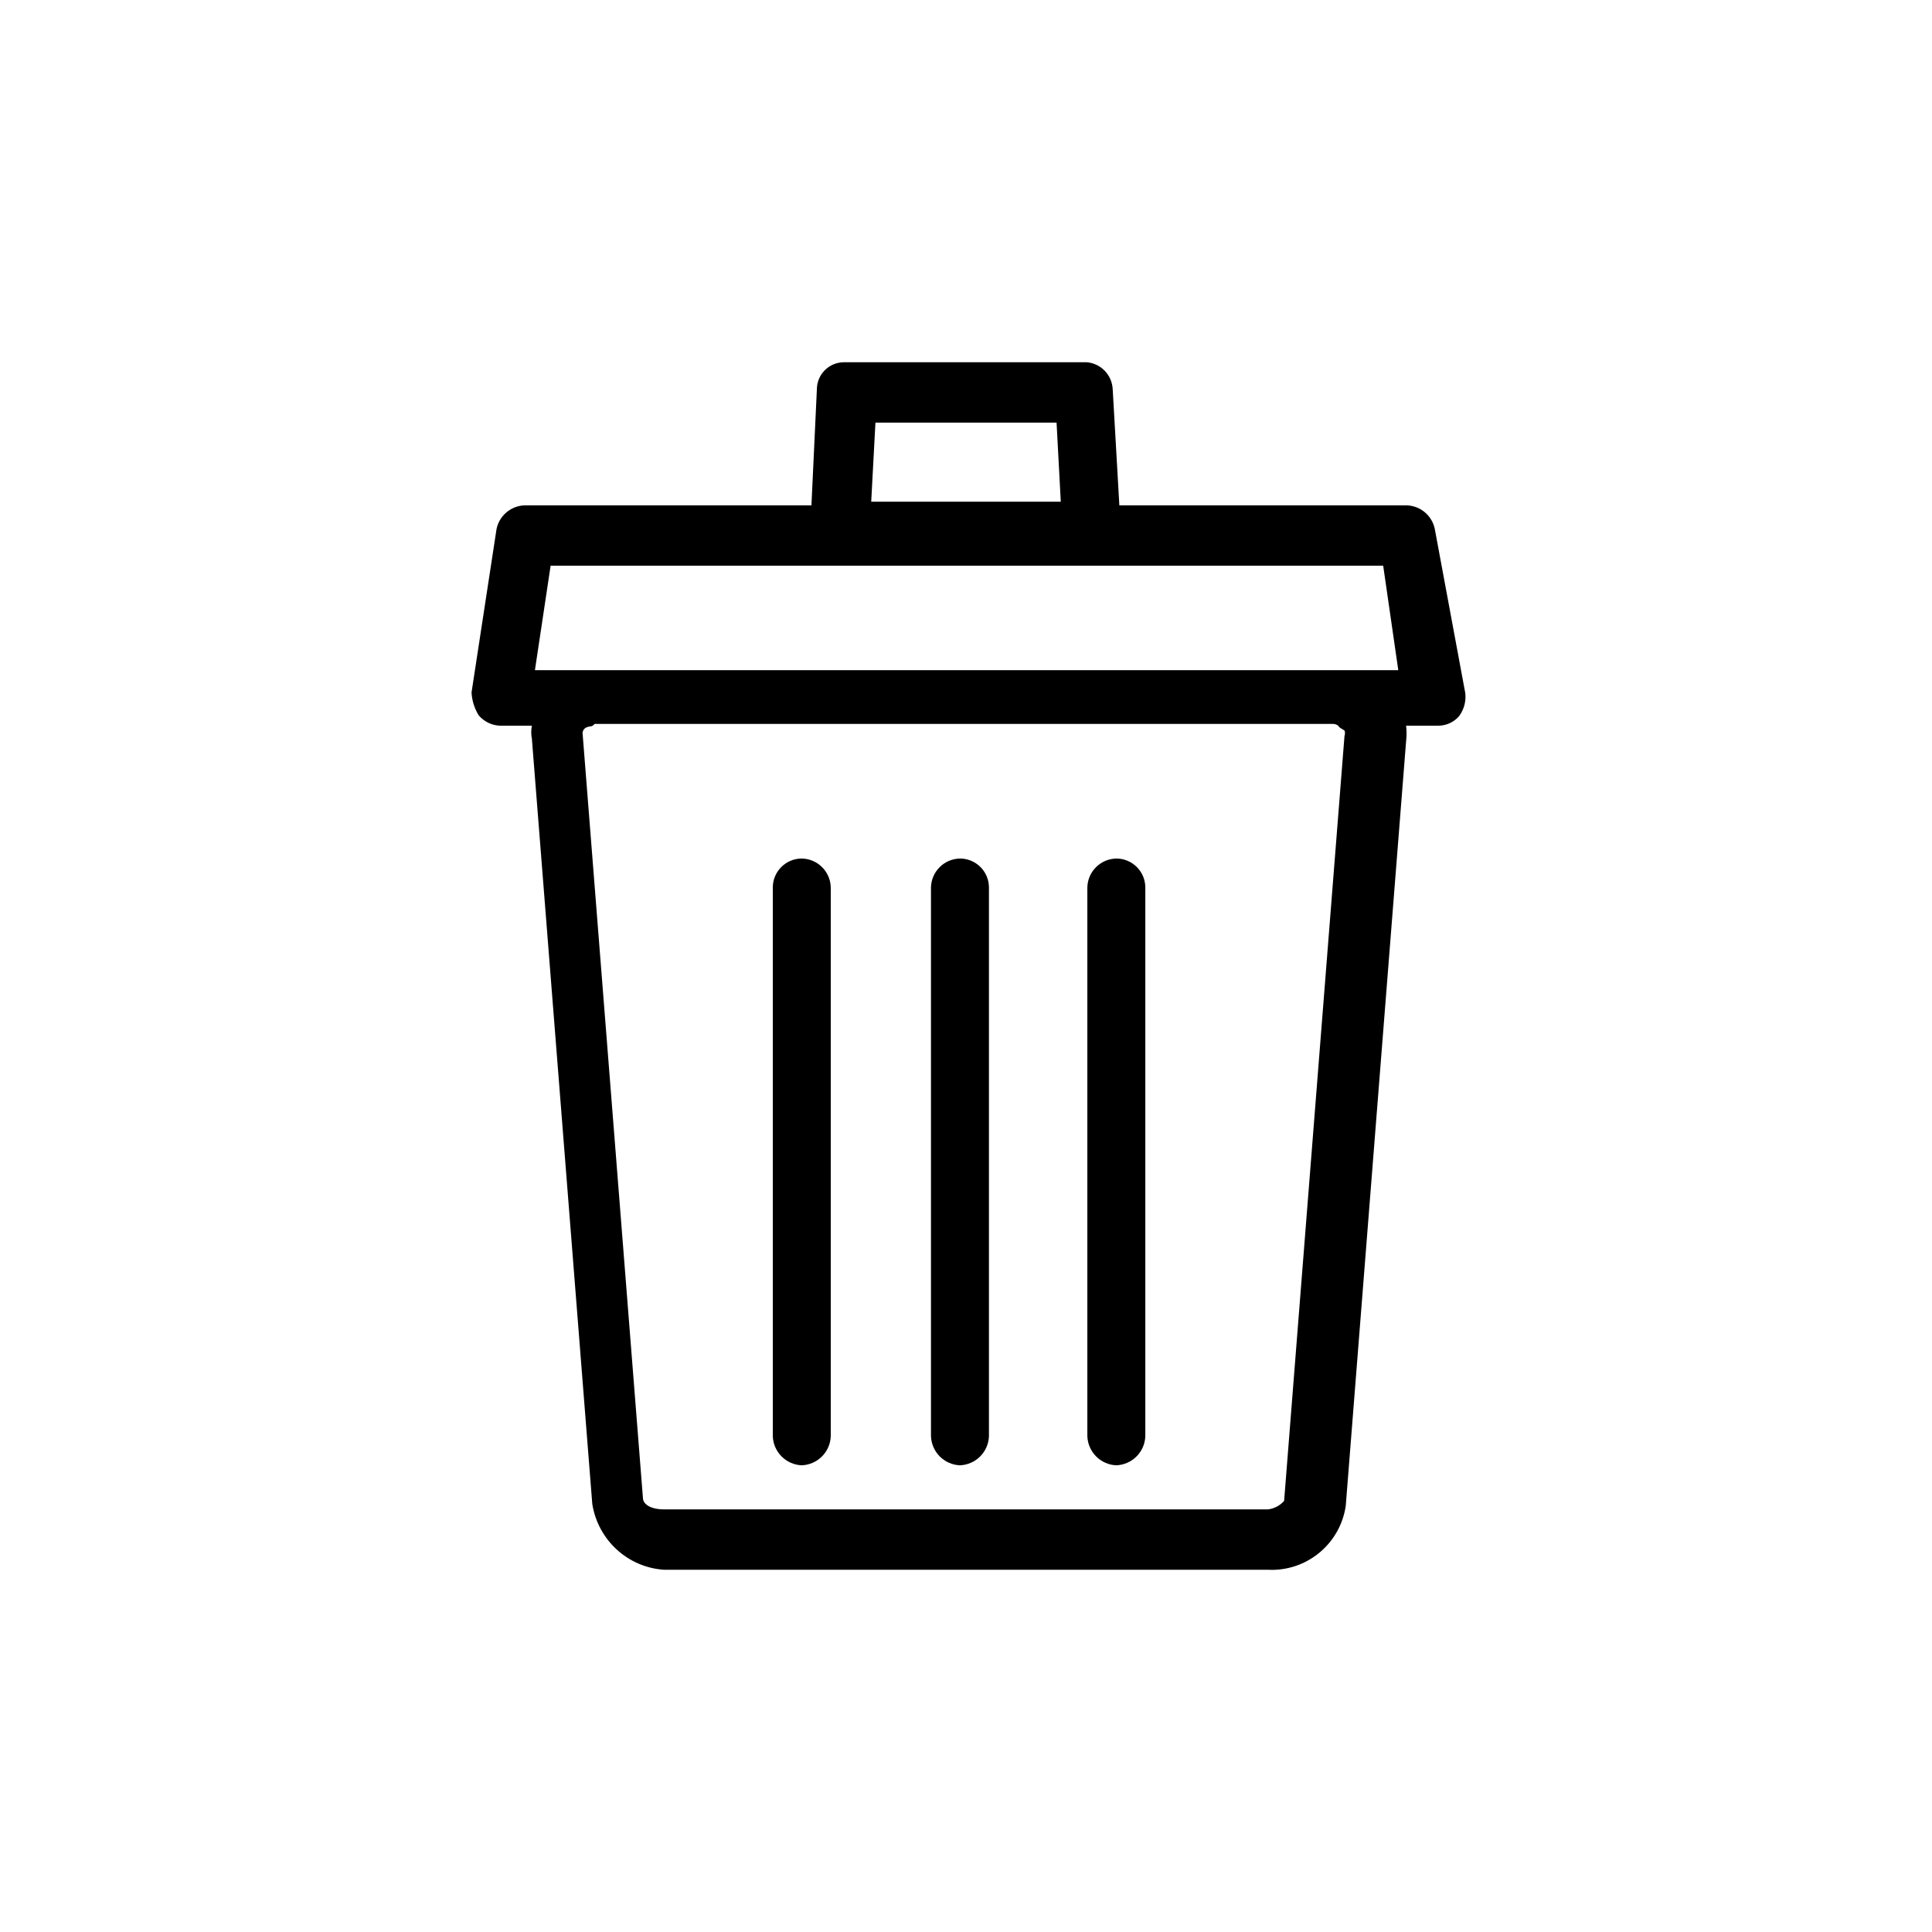 <!-- Generated by IcoMoon.io -->
<svg version="1.1" xmlns="http://www.w3.org/2000/svg" width="32" height="32" viewBox="0 0 32 32">
<title>trashcan</title>
<path d="M23.77 8.79c-0.035-0.237-0.236-0.417-0.48-0.42h-4.75l-0.11-1.92c-0.010-0.238-0.194-0.429-0.428-0.45l-0.002-0h-4c-0.006-0-0.013-0-0.020-0-0.249 0-0.45 0.201-0.45 0.45 0 0 0 0 0 0v-0l-0.090 1.92h-4.74c-0.244 0.003-0.445 0.183-0.48 0.417l-0 0.003-0.41 2.68c0.008 0.142 0.052 0.272 0.122 0.383l-0.002-0.003c0.088 0.102 0.216 0.167 0.359 0.17h0.521c-0.007 0.033-0.011 0.071-0.011 0.11s0.004 0.077 0.012 0.114l-0.001-0.004 1 12.67c0.094 0.594 0.583 1.049 1.186 1.090l0.004 0h10c0.019 0.001 0.041 0.002 0.063 0.002 0.622 0 1.137-0.458 1.226-1.055l0.001-0.007 1-12.67c0.005-0.038 0.007-0.081 0.007-0.125s-0.003-0.087-0.008-0.13l0 0.005h0.53c0 0 0.001 0 0.001 0 0.139 0 0.264-0.062 0.348-0.159l0-0.001c0.065-0.088 0.105-0.199 0.105-0.319 0-0.025-0.002-0.049-0.005-0.073l0 0.003zM14.5 7h3l0.070 1.31h-3.14zM8.86 11.1l0.26-1.73h13.79l0.25 1.73zM22.27 12.1c0.005 0.013 0.007 0.029 0.007 0.045s-0.003 0.032-0.008 0.046l0-0.001-1 12.67c-0.068 0.076-0.162 0.128-0.268 0.14l-0.002 0h-10c-0.23 0-0.35-0.090-0.35-0.19l-1-12.67s0-0.060 0.060-0.090 0.090 0 0.14-0.060h12.2c0.050 0 0.1 0 0.14 0.060z"></path>
<path d="M15.9 24.27c0.261-0.011 0.469-0.219 0.48-0.479l0-0.001v-9.090c0-0.265-0.215-0.48-0.48-0.48v0c-0.263 0.005-0.475 0.217-0.48 0.479v9.091c0.011 0.261 0.219 0.469 0.479 0.48l0.001 0z"></path>
<path d="M18.49 24.27c0.261-0.011 0.469-0.219 0.48-0.479l0-0.001v-9.090c0-0.265-0.215-0.48-0.48-0.48v0c-0.263 0.005-0.475 0.217-0.48 0.479v9.091c0.011 0.261 0.219 0.469 0.479 0.48l0.001 0z"></path>
<path d="M13.28 24.27c0.261-0.011 0.469-0.219 0.48-0.479l0-0.001v-9.090c-0.005-0.263-0.217-0.475-0.479-0.48h-0.001c-0.265 0-0.48 0.215-0.48 0.48v0 9.090c0.011 0.261 0.219 0.469 0.479 0.48l0.001 0z"></path>
</svg>
